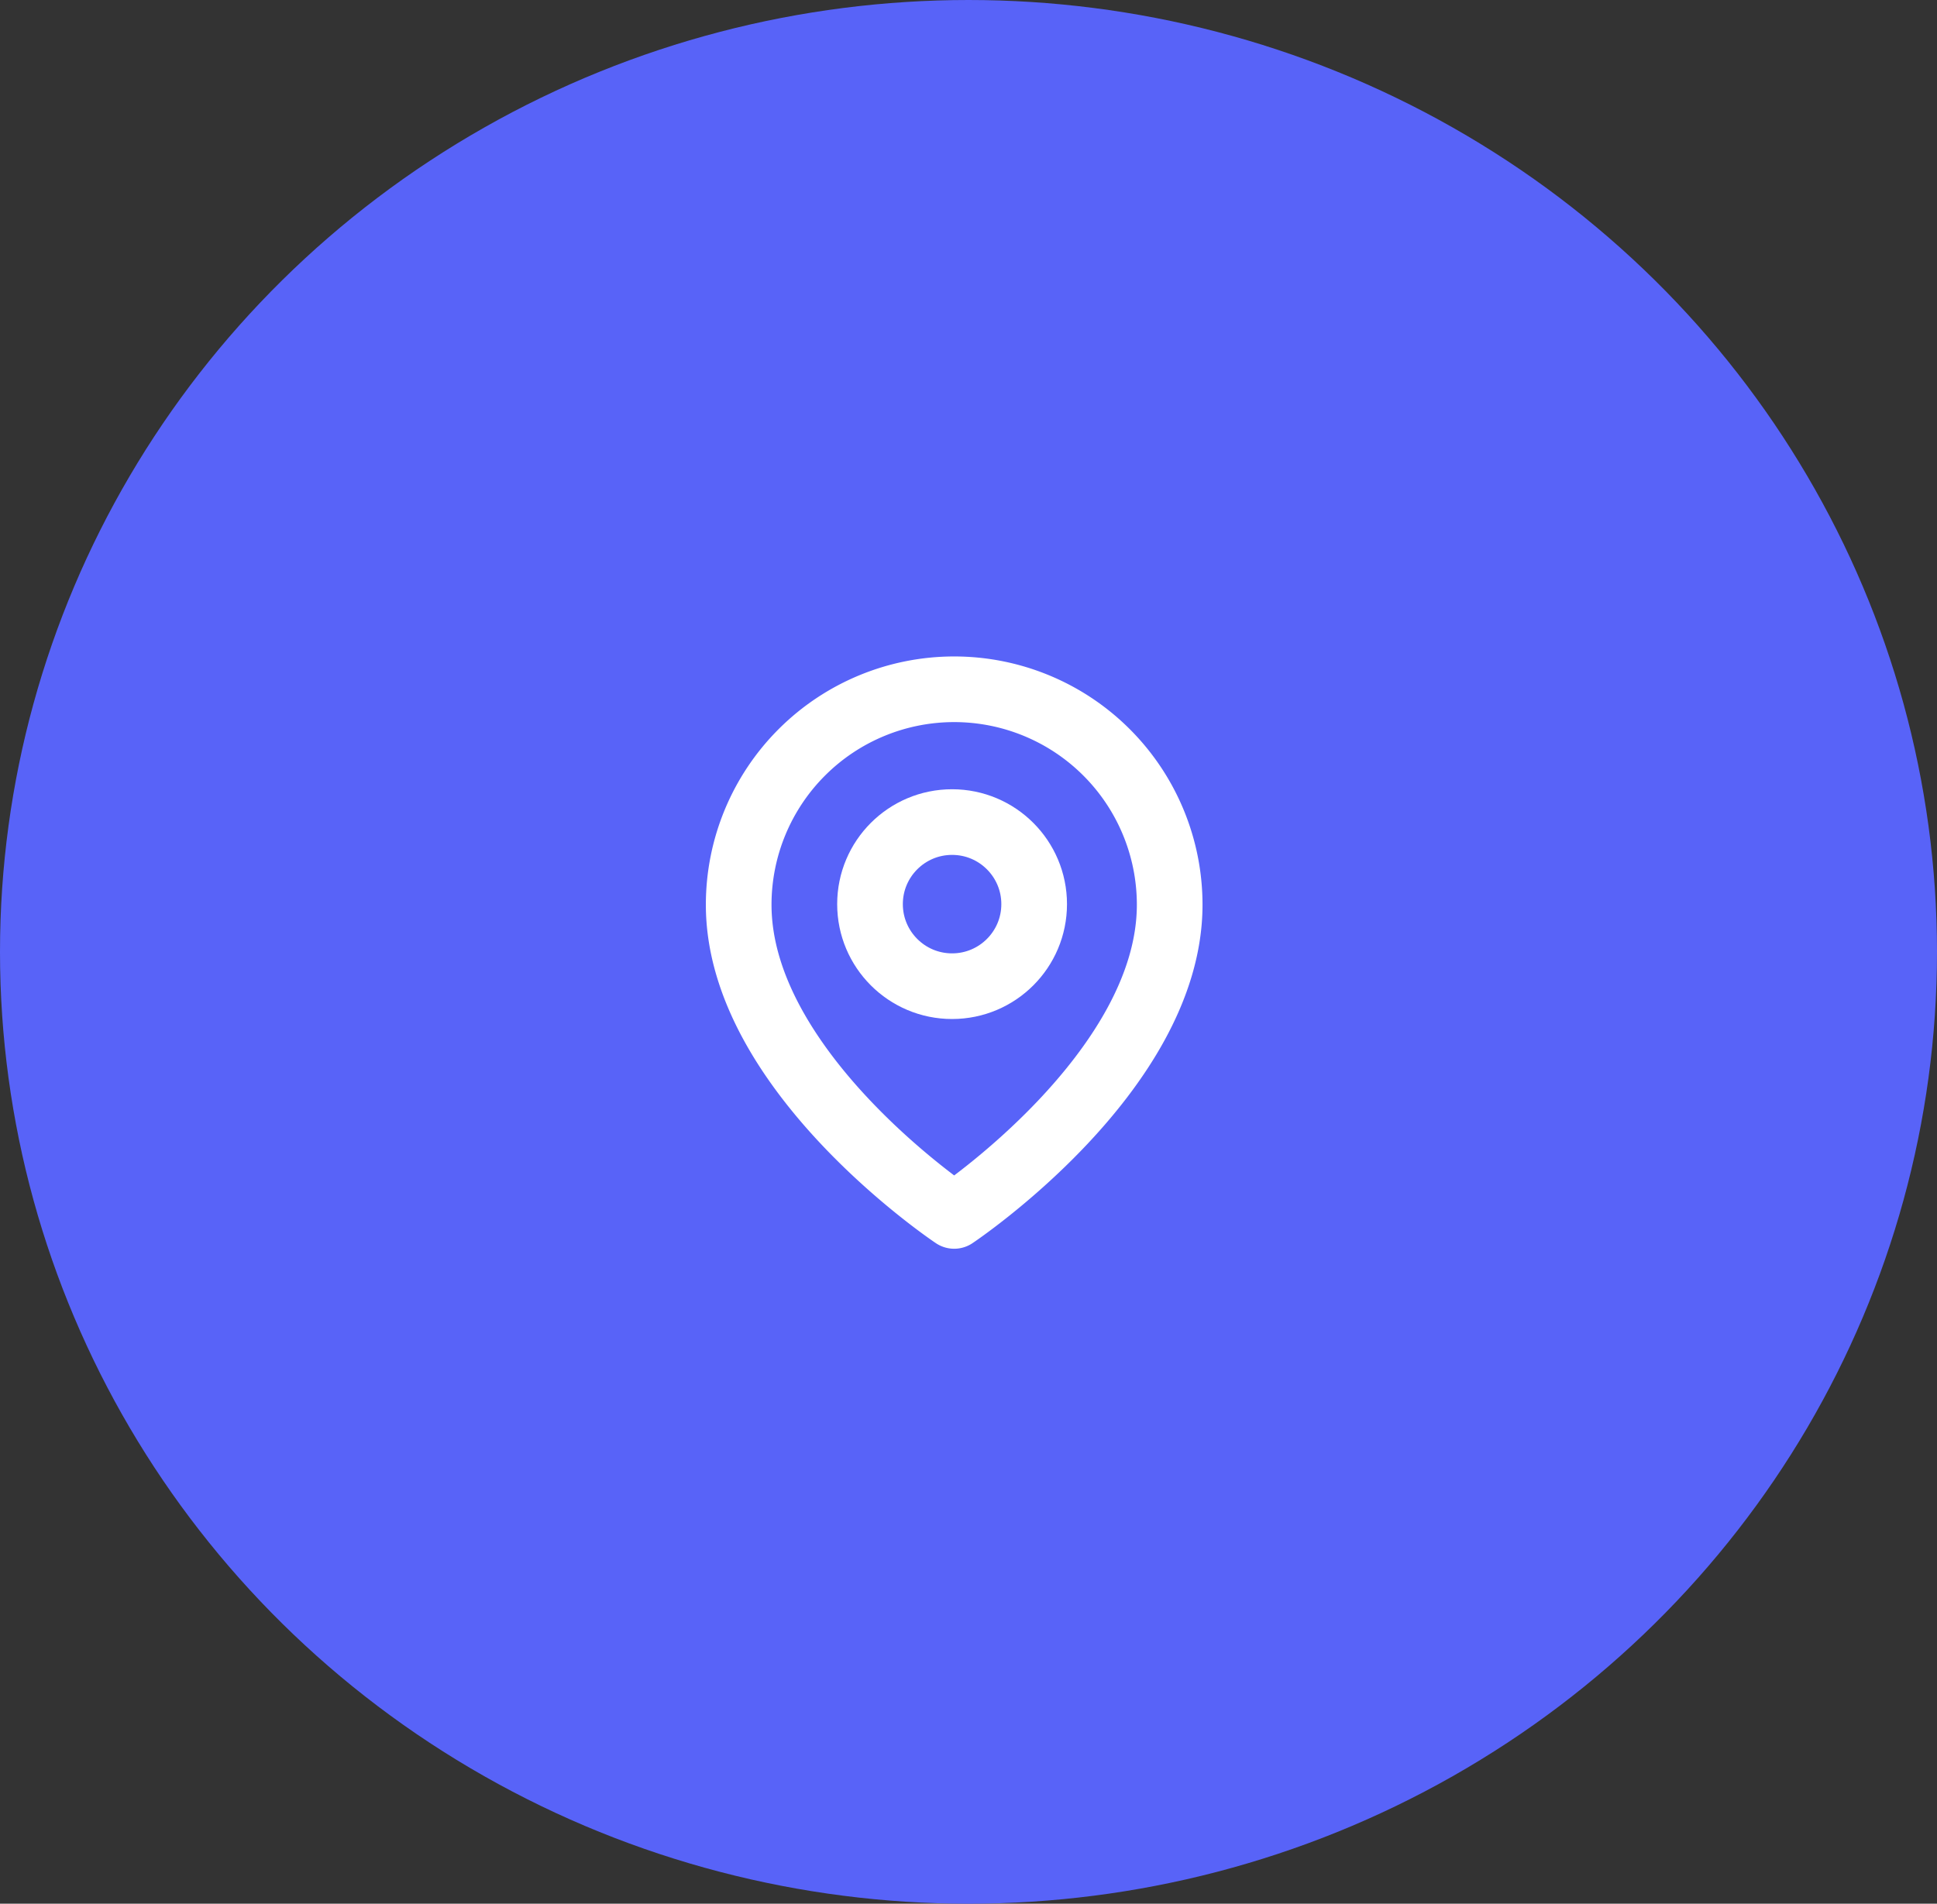 <svg id="Component_10_1" data-name="Component 10 – 1" xmlns="http://www.w3.org/2000/svg" width="59" height="58" viewBox="0 0 59 58">
  <rect x="0" y="0" width="59" height="58" fill="#333333" stroke="none"/>
  <ellipse id="Ellipse_27" data-name="Ellipse 27" cx="29.5" cy="29" rx="29.5" ry="29" fill="#5863f8"/>
  <g id="map-pin" transform="translate(19.5 20)">
    <path id="Path_27" data-name="Path 27" d="M16.128,7.564c0,5.105-6.564,9.481-6.564,9.481S3,12.669,3,7.564a6.564,6.564,0,1,1,13.128,0Z" fill="none" stroke="#fff" stroke-linecap="round" stroke-linejoin="round" stroke-width="2"/>
    <circle id="Ellipse_17" data-name="Ellipse 17" cx="2.5" cy="2.5" r="2.5" transform="translate(7 5.046)" stroke-width="2" stroke="#fff" stroke-linecap="round" stroke-linejoin="round" fill="none"/>
  </g>
</svg>
